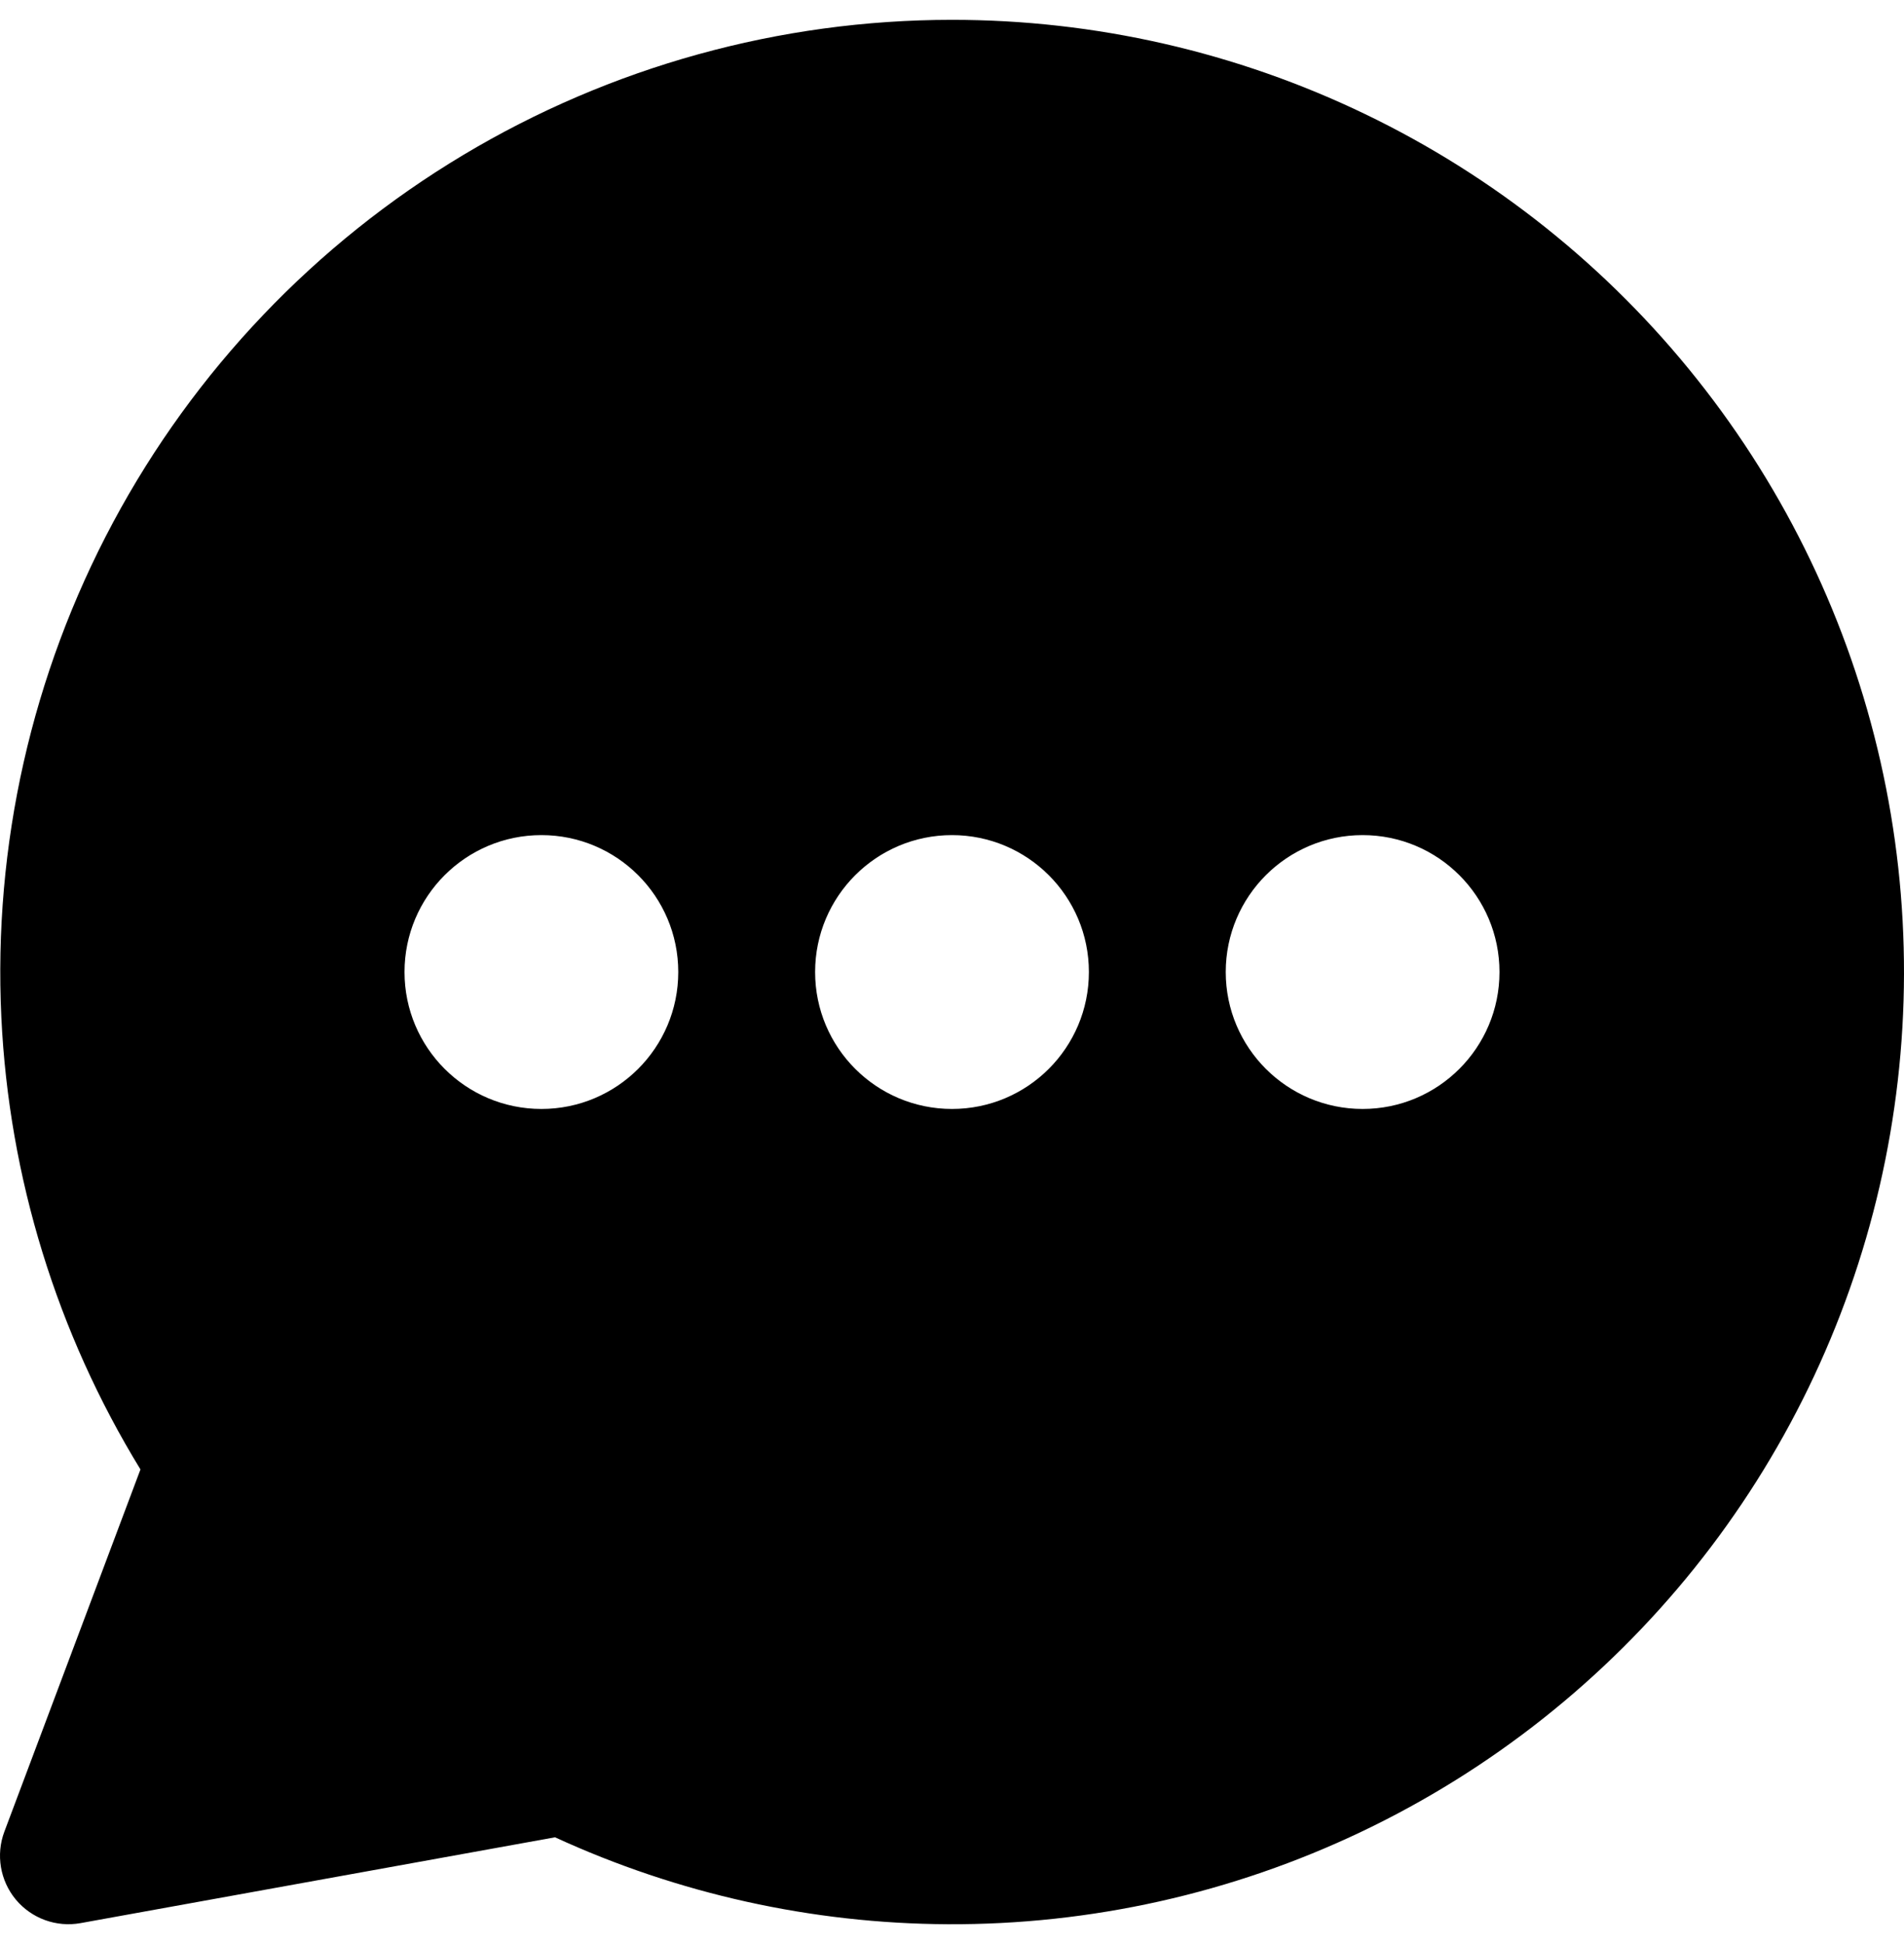 <svg width="48" height="49" viewBox="0 0 48 49" fill="none" xmlns="http://www.w3.org/2000/svg">
<g clip-path="url(#clip0_911_9933)">
<path fill-rule="evenodd" clip-rule="evenodd" d="M23.993 0.5C27.604 0.498 31.168 1.311 34.421 2.879C37.675 4.447 40.532 6.729 42.78 9.555C45.029 12.381 46.611 15.678 47.408 19.201C48.205 22.724 48.197 26.381 47.385 29.901C46.572 33.42 44.976 36.711 42.715 39.527C40.454 42.343 37.587 44.613 34.327 46.166C31.067 47.72 27.499 48.518 23.888 48.5C20.469 48.483 17.095 47.735 13.992 46.309L2.032 48.472C1.421 48.583 0.798 48.356 0.4 47.88C0.003 47.403 -0.108 46.748 0.11 46.167L3.541 37.037C1.435 33.599 0.226 29.68 0.034 25.642C-0.172 21.306 0.801 16.995 2.85 13.168C4.899 9.341 7.948 6.142 11.671 3.911C15.394 1.68 19.653 0.501 23.993 0.5ZM17.099 24.5C17.099 26.406 15.554 27.951 13.649 27.951C11.743 27.951 10.198 26.406 10.198 24.5C10.198 22.594 11.743 21.049 13.649 21.049C15.554 21.049 17.099 22.594 17.099 24.5ZM24 27.951C25.906 27.951 27.451 26.406 27.451 24.5C27.451 22.594 25.906 21.049 24 21.049C22.094 21.049 20.549 22.594 20.549 24.5C20.549 26.406 22.094 27.951 24 27.951ZM34.352 27.951C36.257 27.951 37.802 26.406 37.802 24.5C37.802 22.594 36.257 21.049 34.352 21.049C32.446 21.049 30.901 22.594 30.901 24.5C30.901 26.406 32.446 27.951 34.352 27.951Z" fill="black"/>
</g>
<defs>
<clipPath id="clip0_911_9933">
<rect width="48" height="48" fill="white" transform="translate(0 0.5)"/>
</clipPath>
</defs>
</svg>
